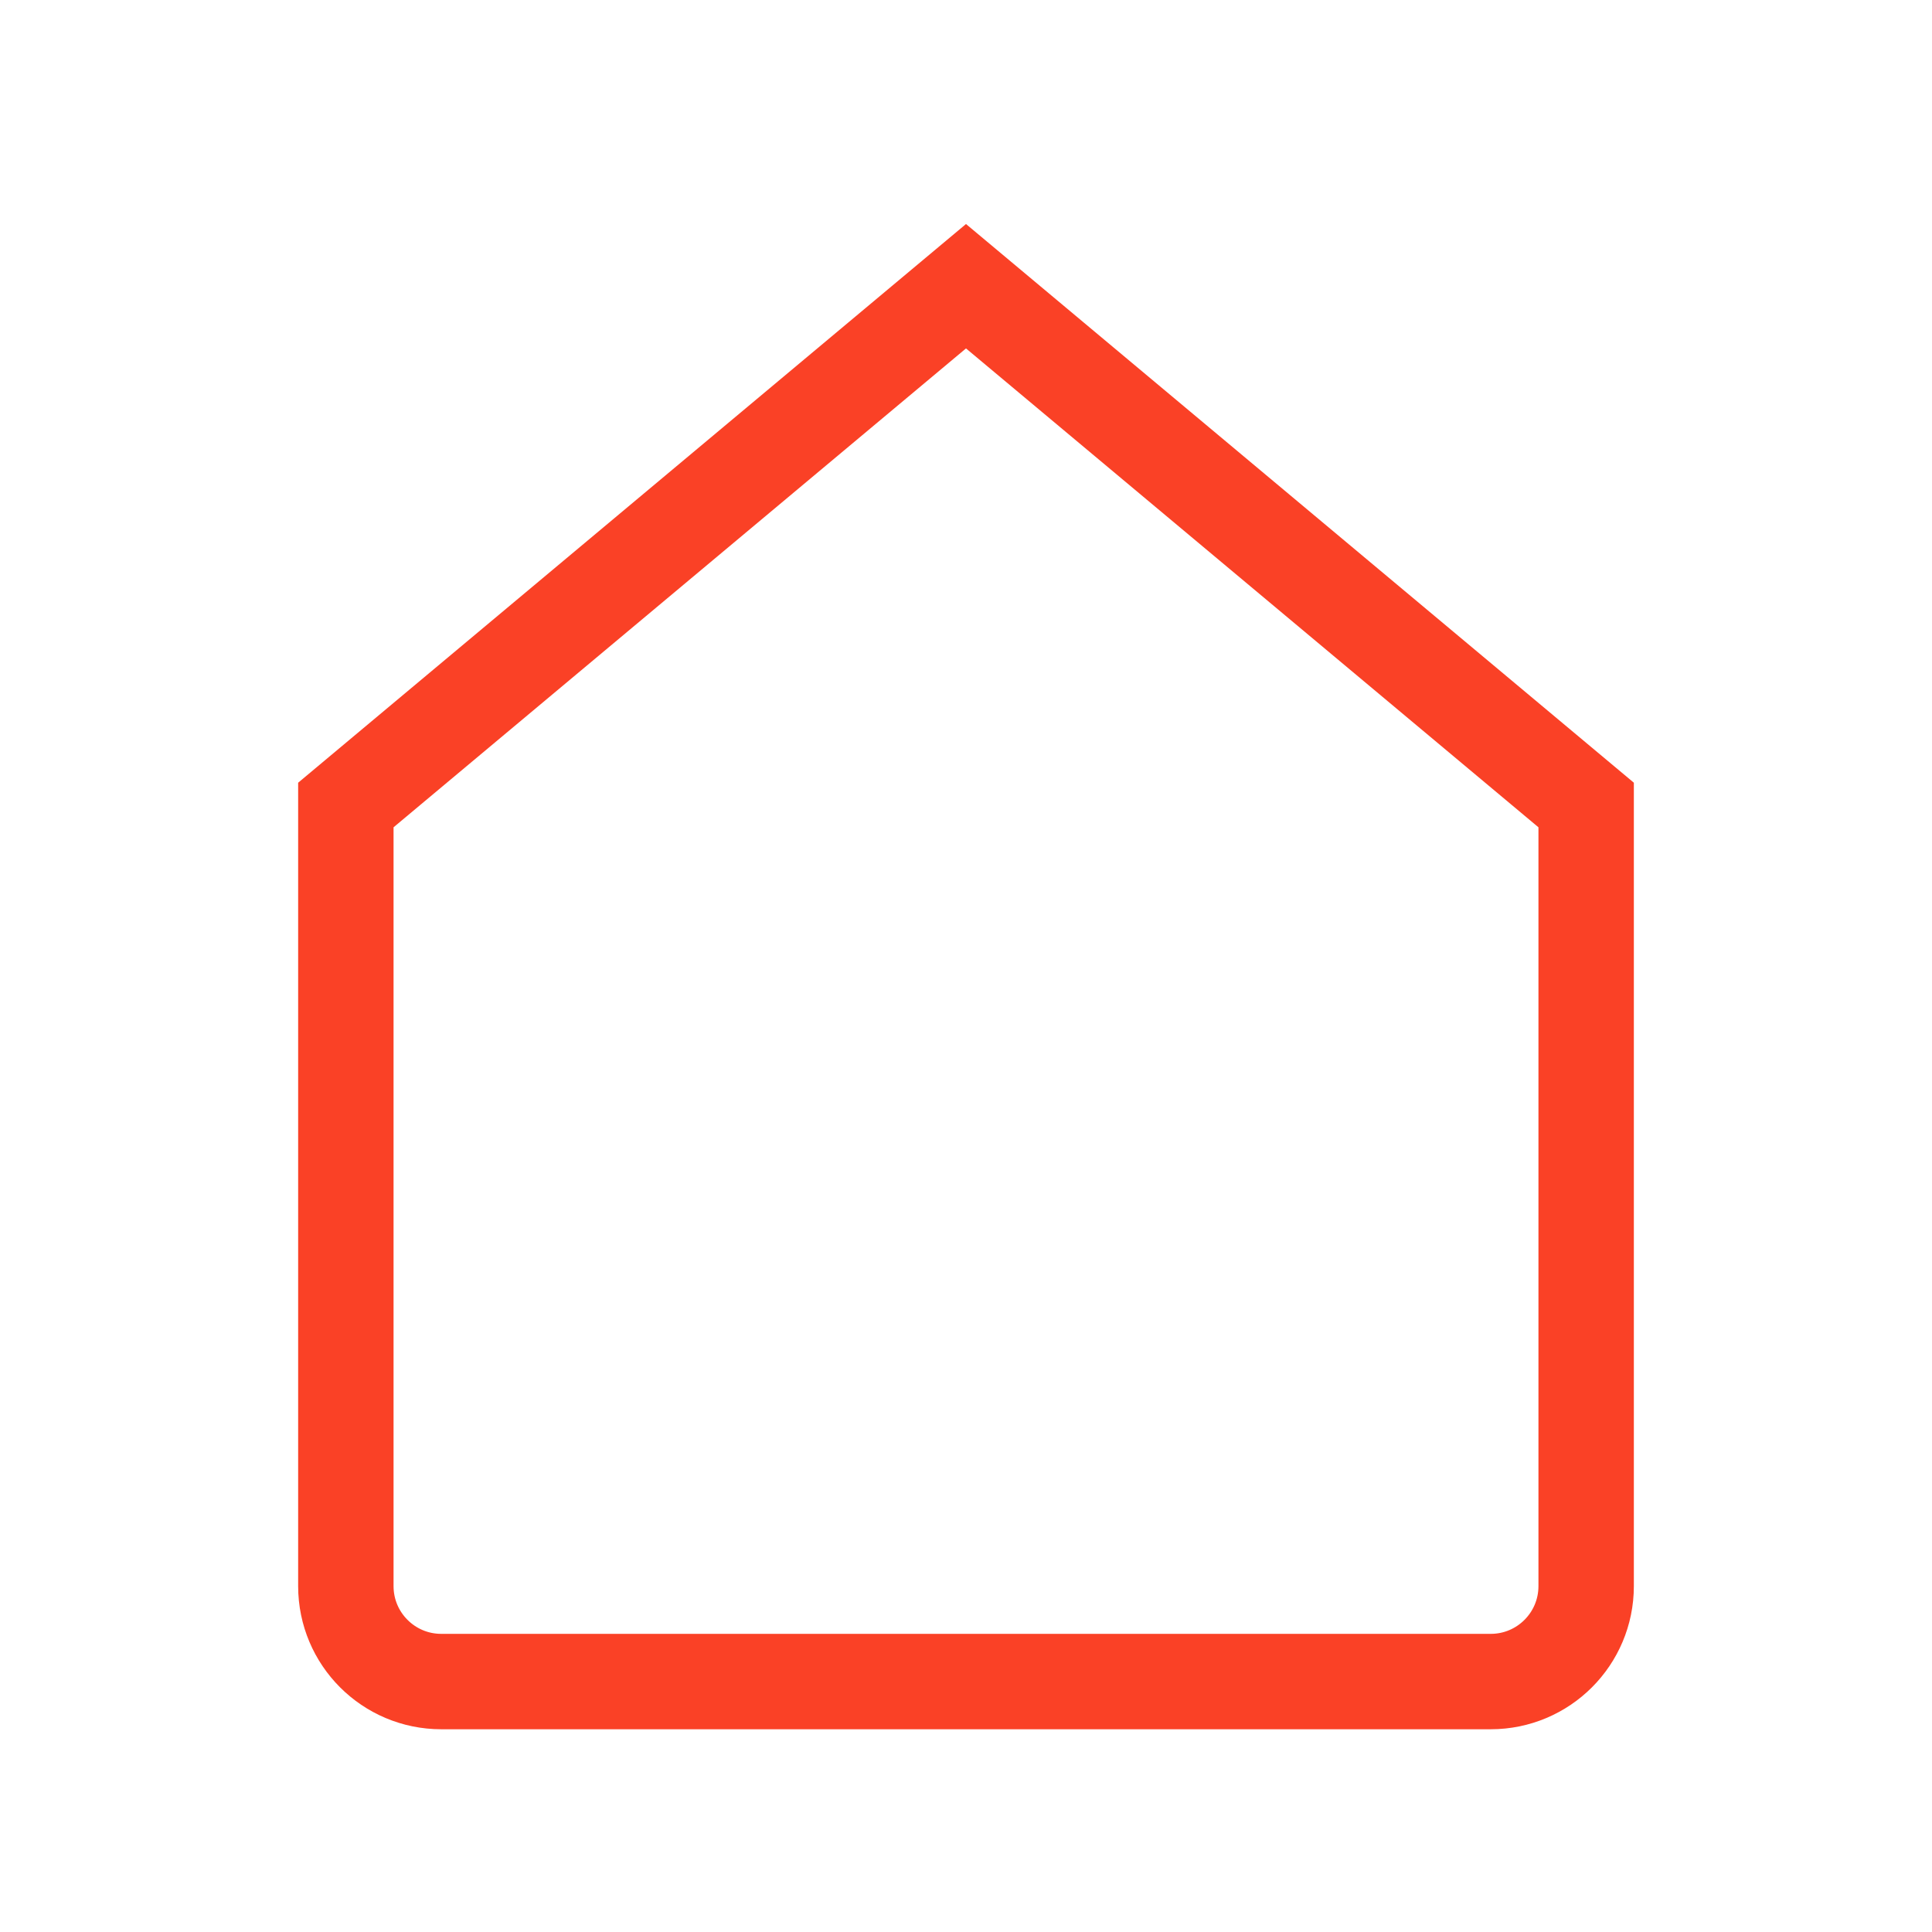 <?xml version="1.0" encoding="UTF-8"?>
<svg width="81px" height="81px" viewBox="0 0 81 81" version="1.1" xmlns="http://www.w3.org/2000/svg">
    <g stroke="none" stroke-width="1" fill="none" fill-rule="evenodd">
        <path d="M40.5,12 L66.5,33.75 L66.5,66.5 C66.5,68.709 64.709,70.5 62.5,70.5 L18.5,70.5 C16.291,70.5 14.5,68.709 14.5,66.5 L14.5,33.75 L40.5,12 Z" stroke="#FA4126" stroke-width="4"/>
    </g>
</svg> 